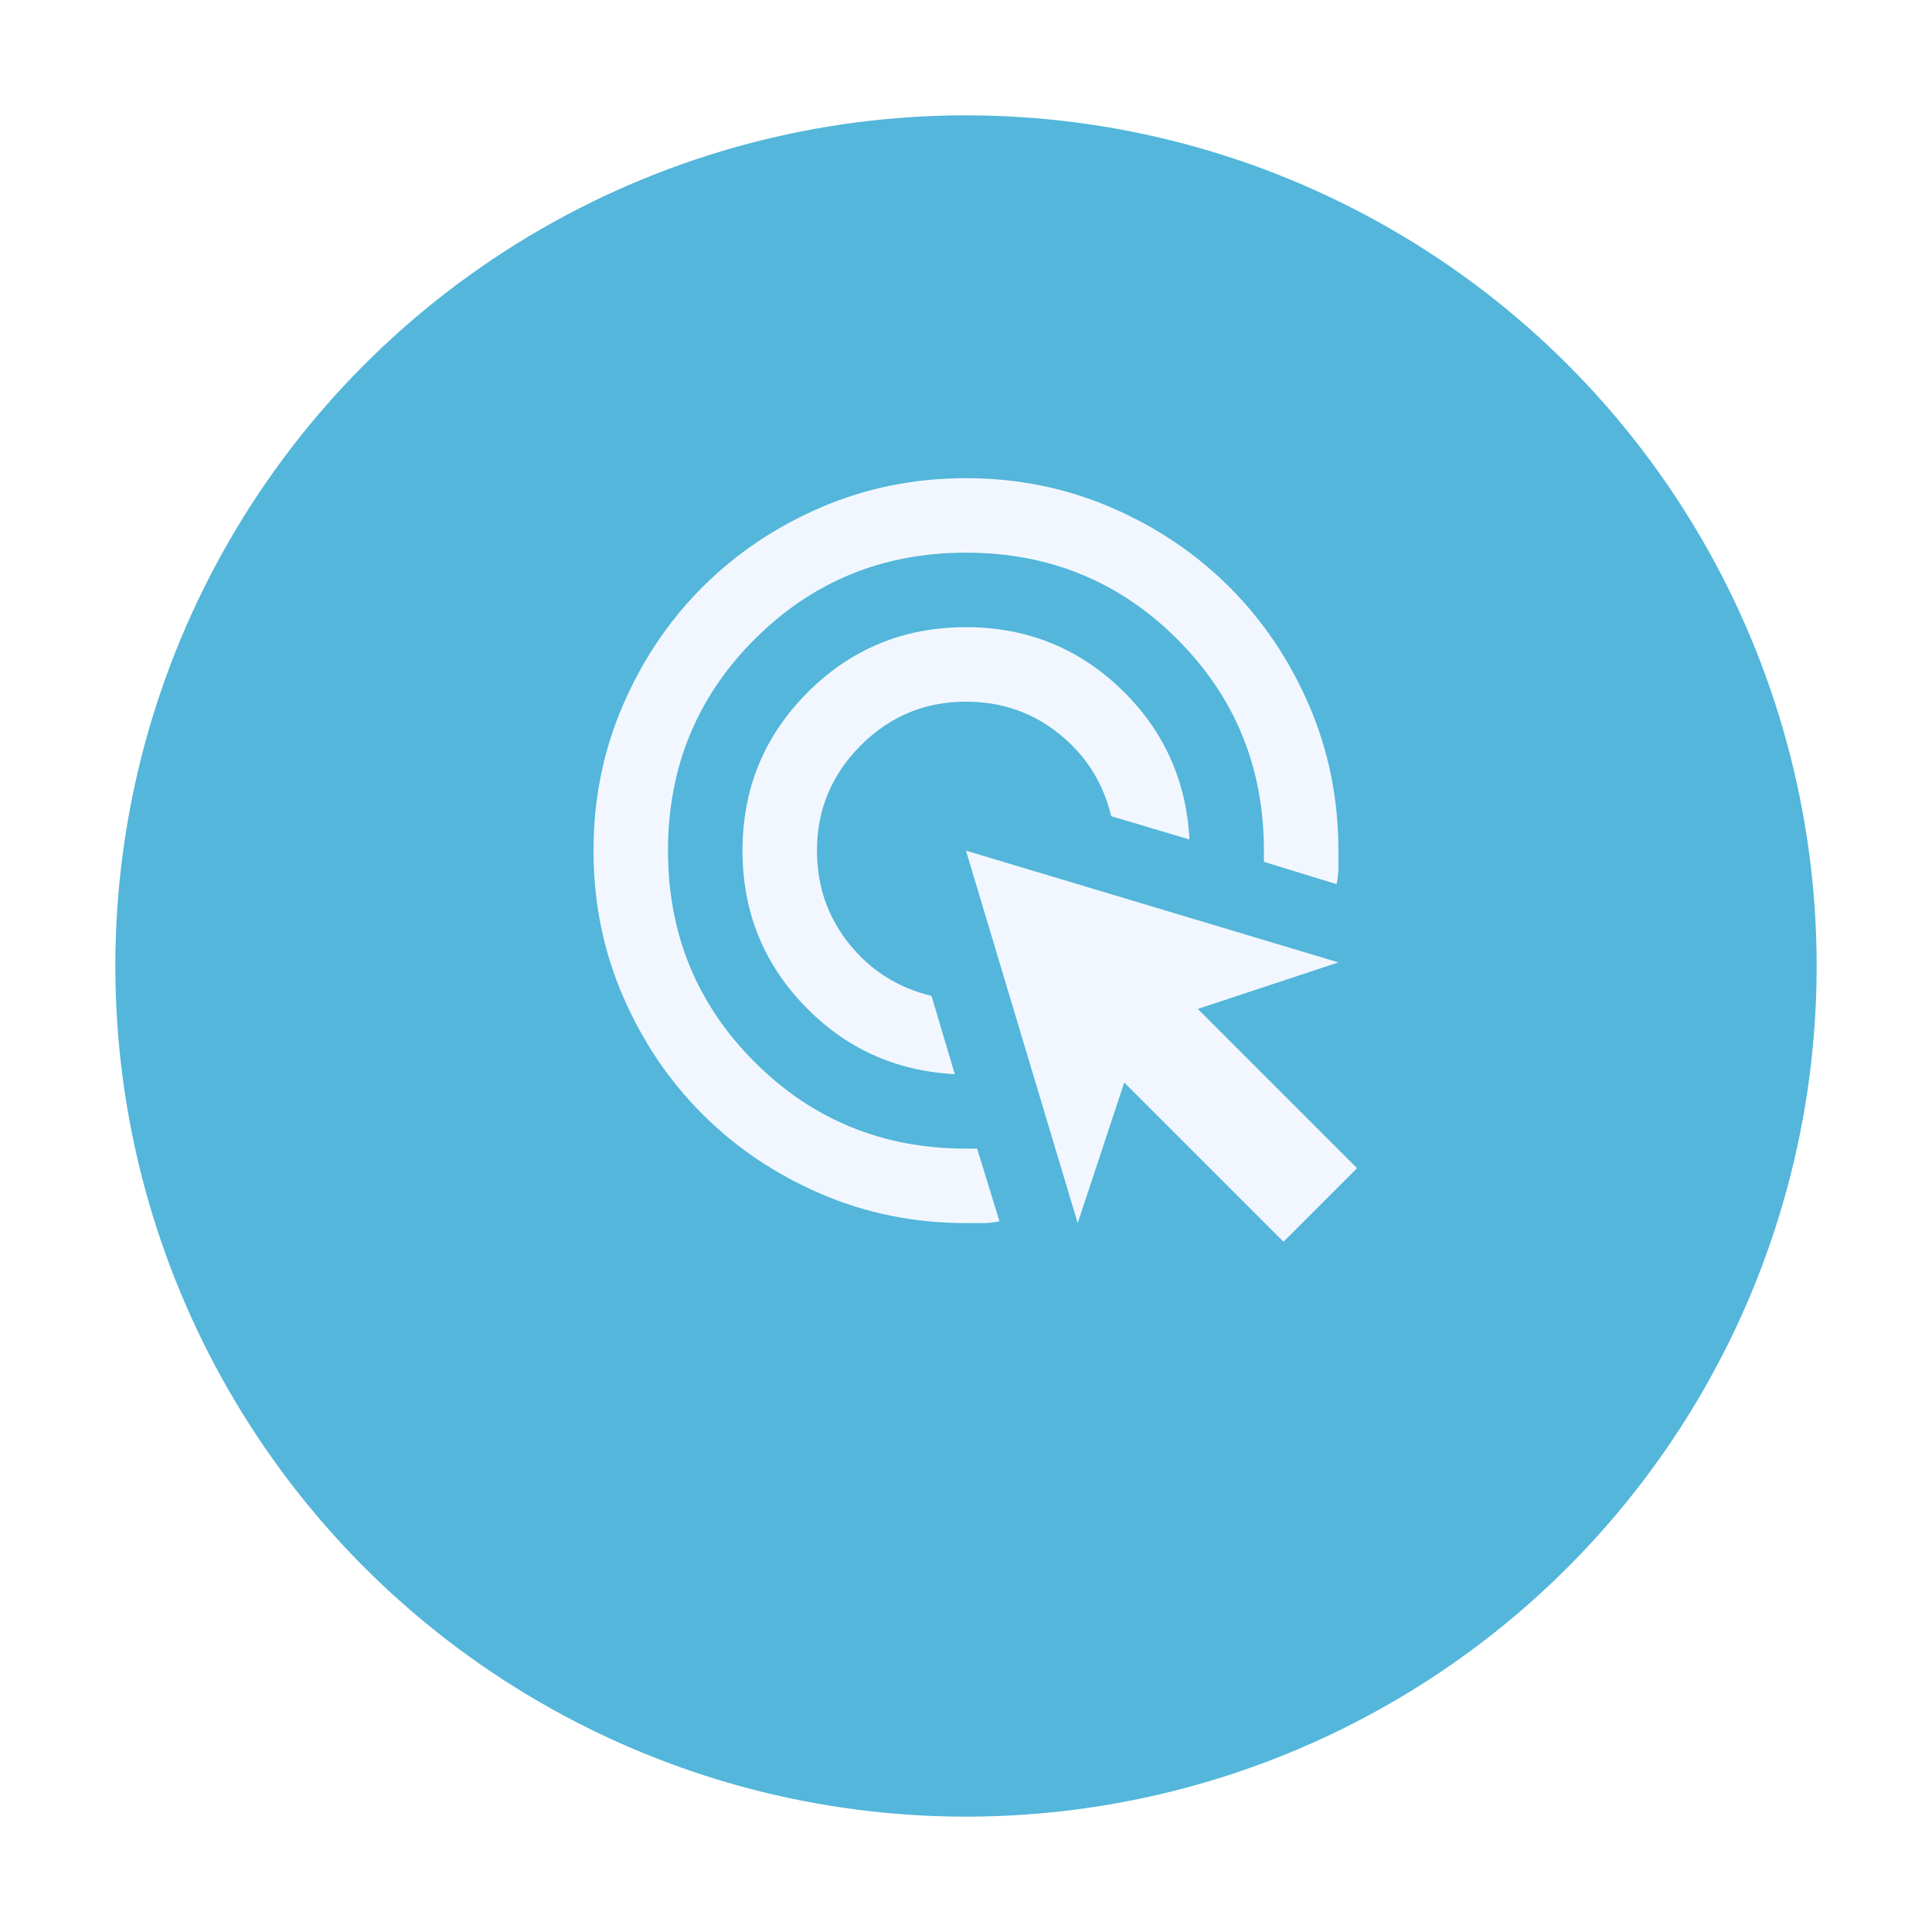 <svg width="67" height="67" viewBox="0 0 67 67" fill="none" xmlns="http://www.w3.org/2000/svg">
<g filter="url(#filter0_d_246_132)">
<circle cx="33.5" cy="29.5" r="29.5" fill="#53B6DA"/>
</g>
<mask id="mask0_246_132" style="mask-type:alpha" maskUnits="userSpaceOnUse" x="18" y="14" width="31" height="31">
<rect x="18" y="14" width="31" height="31" fill="#F2F7FF"/>
</mask>
<g mask="url(#mask0_246_132)">
<path d="M33.111 37.25C31.044 37.142 29.301 36.346 27.88 34.86C26.459 33.375 25.749 31.588 25.749 29.5C25.749 27.347 26.502 25.517 28.009 24.01C29.516 22.503 31.346 21.75 33.499 21.75C35.587 21.75 37.374 22.46 38.859 23.881C40.344 25.302 41.141 27.046 41.249 29.112L38.536 28.305C38.256 27.142 37.654 26.19 36.728 25.447C35.802 24.704 34.726 24.333 33.499 24.333C32.078 24.333 30.861 24.839 29.85 25.851C28.838 26.863 28.332 28.079 28.332 29.5C28.332 30.727 28.703 31.803 29.446 32.729C30.189 33.654 31.141 34.257 32.304 34.537L33.111 37.25ZM34.661 42.352C34.467 42.395 34.274 42.416 34.08 42.416H33.499C31.712 42.416 30.033 42.077 28.461 41.399C26.89 40.721 25.523 39.801 24.36 38.638C23.198 37.476 22.277 36.109 21.599 34.537C20.921 32.966 20.582 31.287 20.582 29.5C20.582 27.713 20.921 26.034 21.599 24.462C22.277 22.891 23.198 21.524 24.36 20.361C25.523 19.199 26.89 18.278 28.461 17.6C30.033 16.922 31.712 16.583 33.499 16.583C35.285 16.583 36.965 16.922 38.536 17.6C40.108 18.278 41.475 19.199 42.637 20.361C43.8 21.524 44.72 22.891 45.398 24.462C46.076 26.034 46.415 27.713 46.415 29.5V30.081C46.415 30.275 46.394 30.468 46.351 30.662L43.832 29.887V29.5C43.832 26.615 42.831 24.172 40.829 22.169C38.827 20.167 36.383 19.166 33.499 19.166C30.614 19.166 28.171 20.167 26.169 22.169C24.166 24.172 23.165 26.615 23.165 29.5C23.165 32.384 24.166 34.828 26.169 36.83C28.171 38.832 30.614 39.833 33.499 39.833H33.886L34.661 42.352ZM44.51 43.062L38.988 37.54L37.374 42.416L33.499 29.5L46.415 33.375L41.539 34.989L47.061 40.511L44.51 43.062Z" fill="#F2F7FF"/>
</g>
<defs>
<filter id="filter0_d_246_132" x="0" y="0" width="67" height="67" filterUnits="userSpaceOnUse" color-interpolation-filters="sRGB">
<feFlood flood-opacity="0" result="BackgroundImageFix"/>
<feColorMatrix in="SourceAlpha" type="matrix" values="0 0 0 0 0 0 0 0 0 0 0 0 0 0 0 0 0 0 127 0" result="hardAlpha"/>
<feOffset dy="4"/>
<feGaussianBlur stdDeviation="2"/>
<feComposite in2="hardAlpha" operator="out"/>
<feColorMatrix type="matrix" values="0 0 0 0 0 0 0 0 0 0 0 0 0 0 0 0 0 0 0.25 0"/>
<feBlend mode="normal" in2="BackgroundImageFix" result="effect1_dropShadow_246_132"/>
<feBlend mode="normal" in="SourceGraphic" in2="effect1_dropShadow_246_132" result="shape"/>
</filter>
</defs>
</svg>
